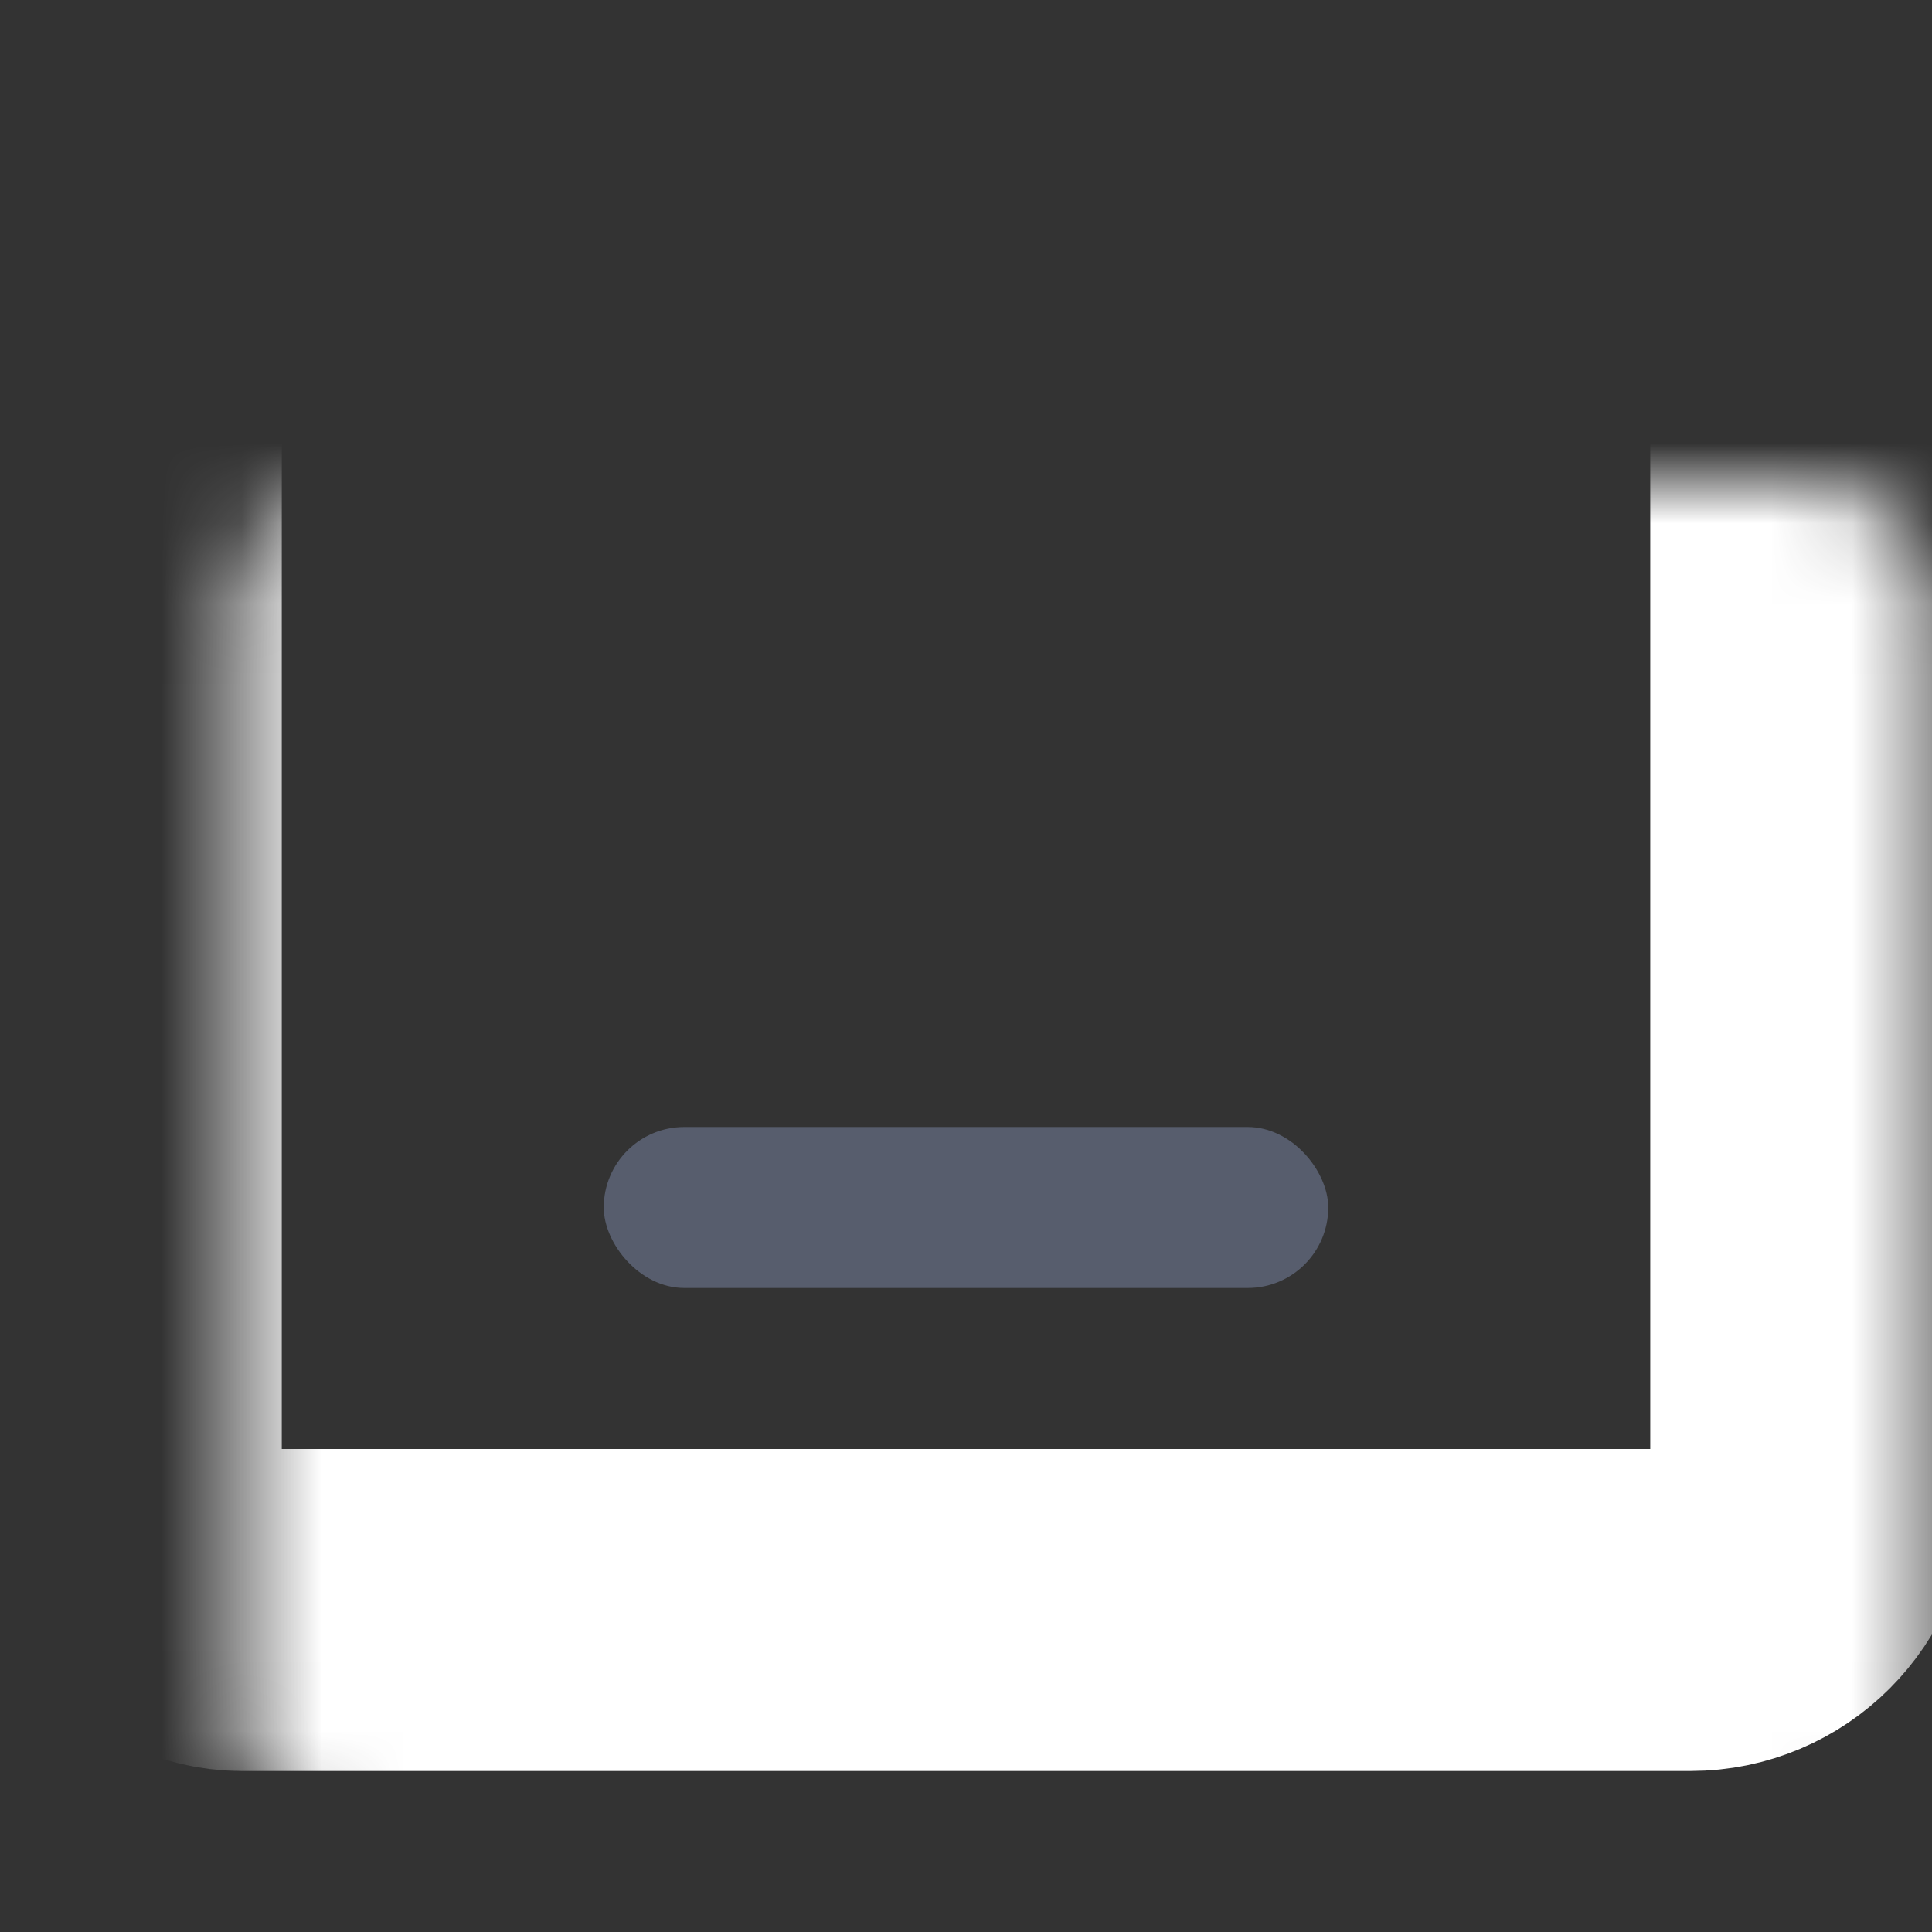 <svg width="24" height="24" viewBox="0 0 24 24" fill="none" xmlns="http://www.w3.org/2000/svg">
<rect x="0" y="0" width="24" height="24" fill="#333333" stroke="none"/>
<g id="Settings overscan">
<g id="Rectangle 1008">
<mask id="path-1-inside-1_553_6781" fill="#575D6D">
<rect x="1.5" y="3" width="21" height="17" rx="1.5"/>
</mask>
<rect x="1.5" y="3" width="21" height="17" rx="1.5" stroke="white" stroke-width="4" mask="url(#path-1-inside-1_553_6781)"/>
</g>
<rect id="Rectangle 1009" x="7.5" y="14" width="9" height="2" rx="1" fill="#575D6D"/>
</g>
</svg>
